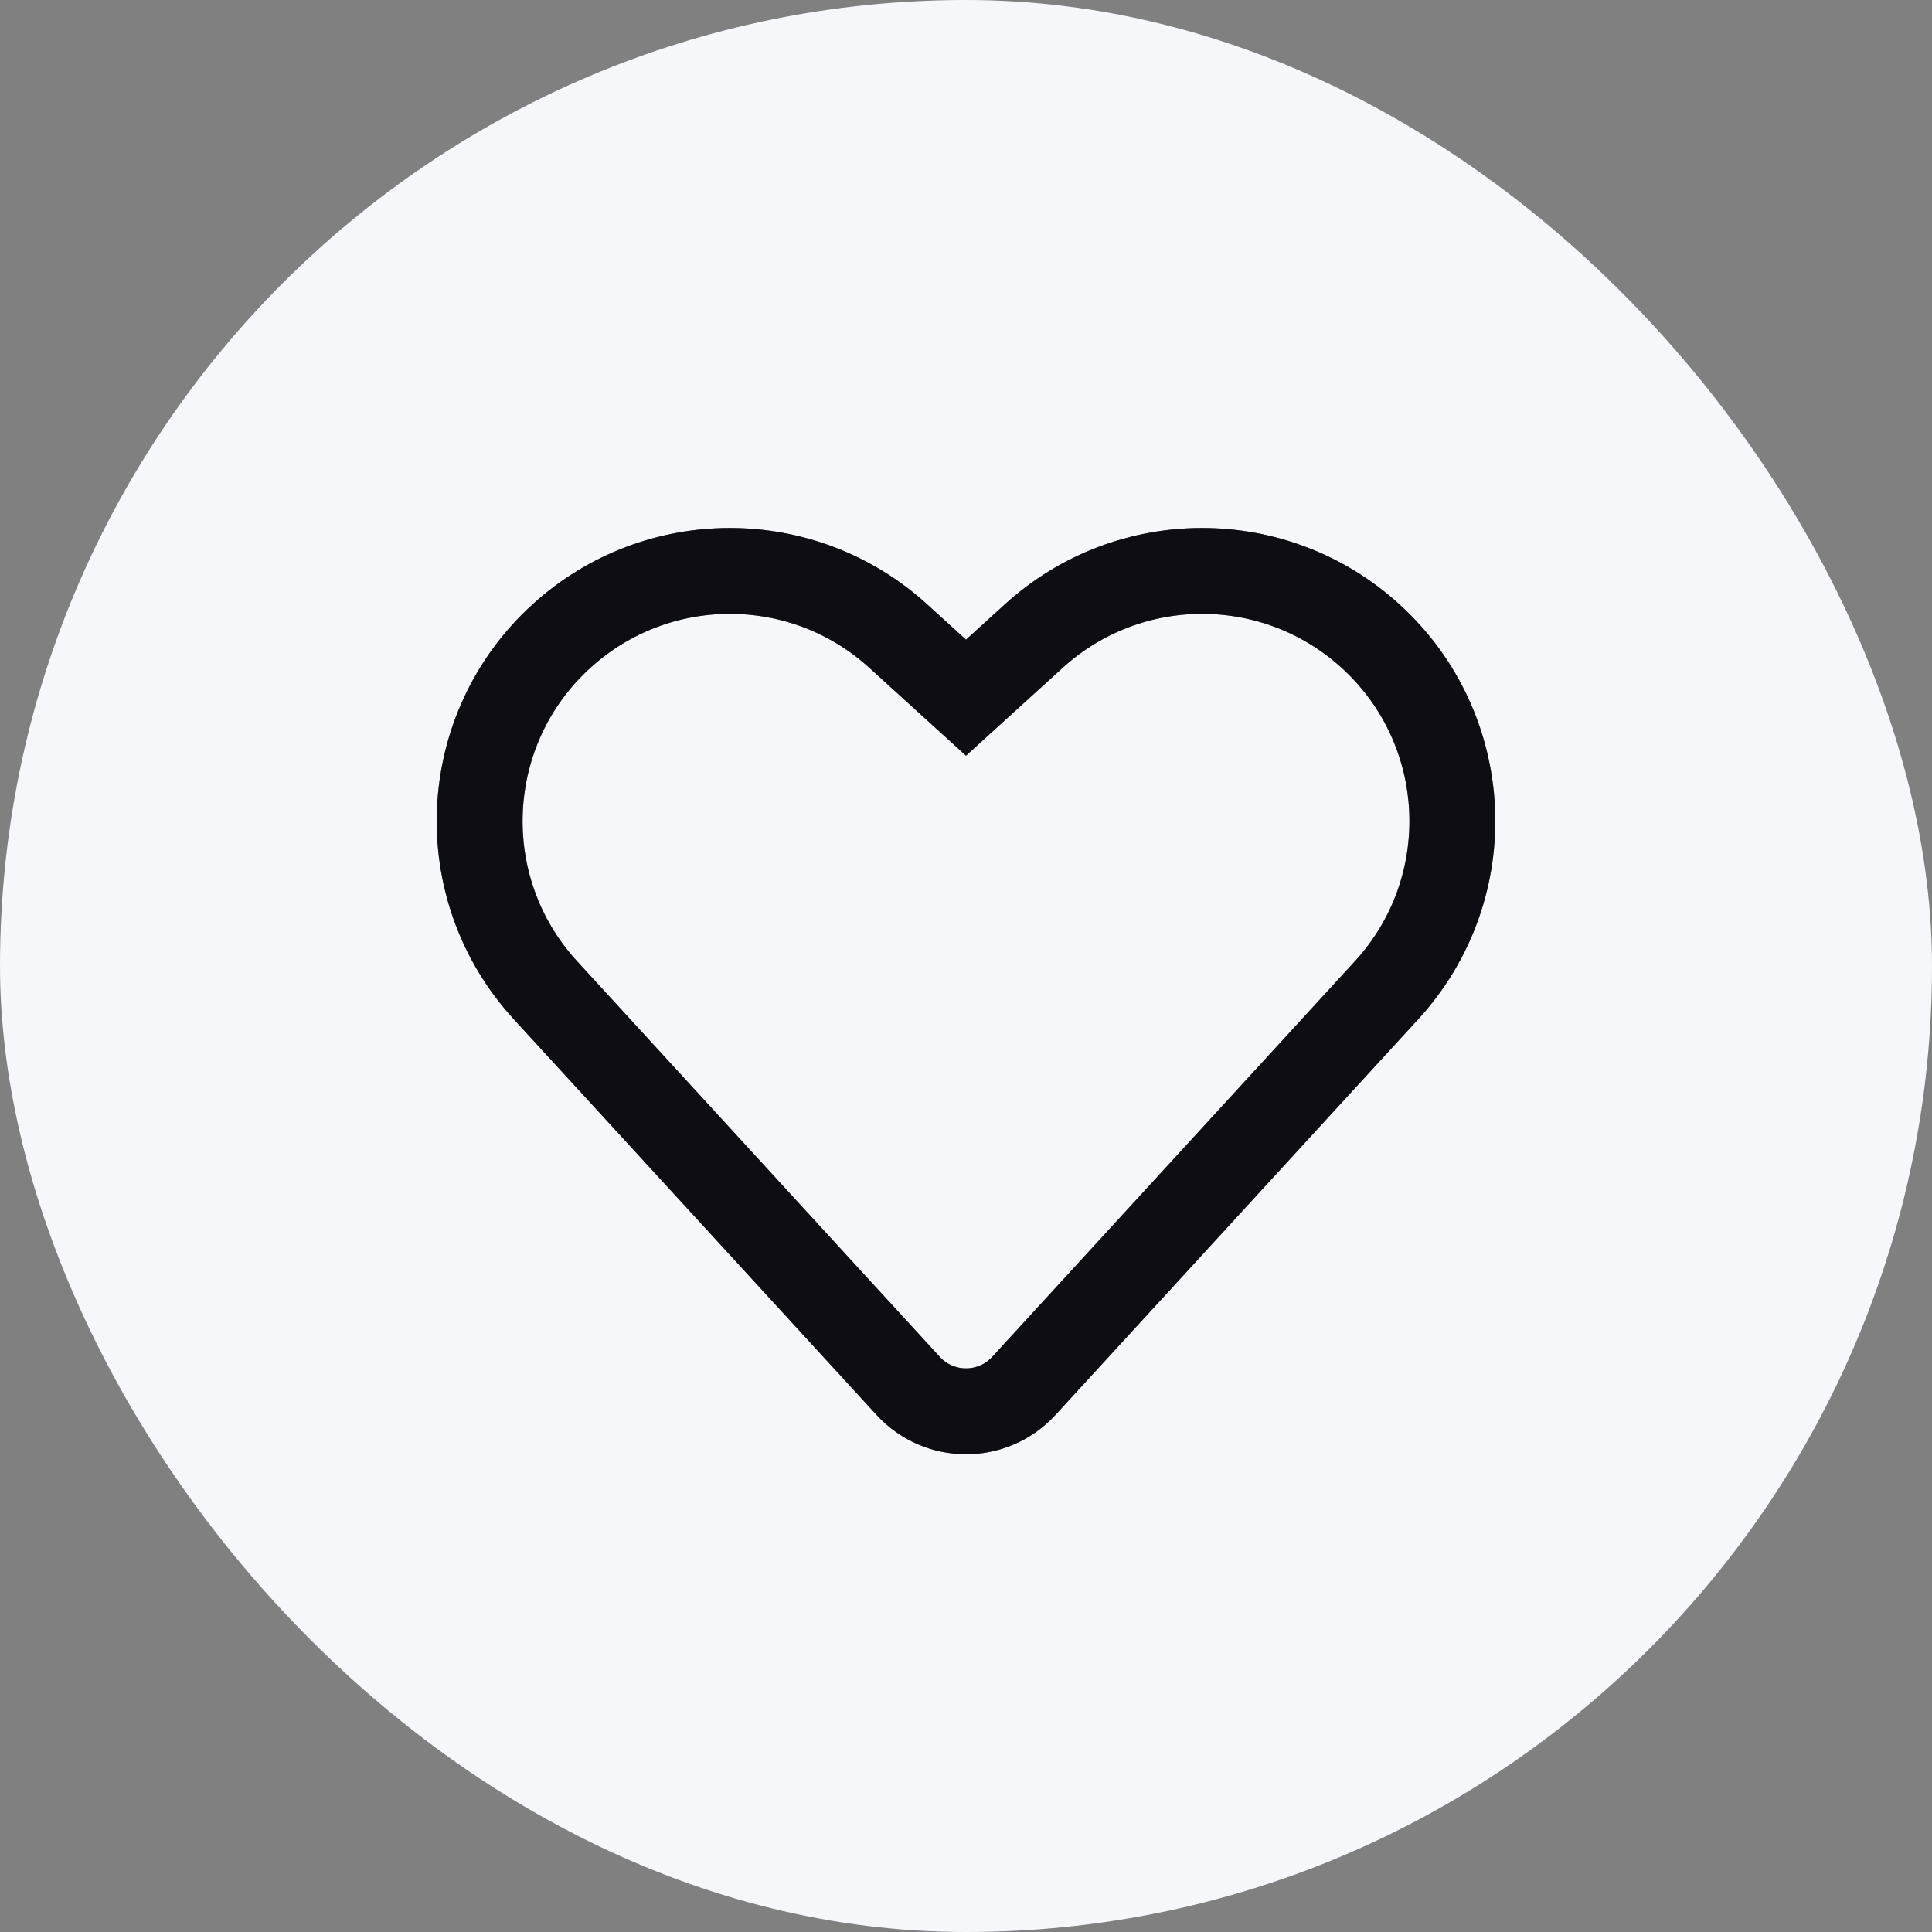 <svg width="36" height="36" viewBox="0 0 36 36" fill="none" xmlns="http://www.w3.org/2000/svg">
<rect x="0" y="0" width="36" height="36" fill="#808080" stroke="none"/>
<rect width="36" height="36" rx="18" fill="#F5F7FA"/>
<path d="M10.163 18.451L16.922 25.824C17.502 26.456 18.498 26.456 19.078 25.824L25.837 18.451C27.582 16.547 27.447 13.588 25.536 11.851C23.758 10.234 21.042 10.234 19.264 11.851L18 13L16.736 11.851C14.958 10.234 12.242 10.234 10.464 11.851C8.553 13.588 8.418 16.547 10.163 18.451Z" stroke="#191926" stroke-width="1.6" stroke-linecap="square"/>
<path d="M10.163 18.451L16.922 25.824C17.502 26.456 18.498 26.456 19.078 25.824L25.837 18.451C27.582 16.547 27.447 13.588 25.536 11.851C23.758 10.234 21.042 10.234 19.264 11.851L18 13L16.736 11.851C14.958 10.234 12.242 10.234 10.464 11.851C8.553 13.588 8.418 16.547 10.163 18.451Z" stroke="black" stroke-opacity="0.2" stroke-width="1.6" stroke-linecap="square"/>
<path d="M10.163 18.451L16.922 25.824C17.502 26.456 18.498 26.456 19.078 25.824L25.837 18.451C27.582 16.547 27.447 13.588 25.536 11.851C23.758 10.234 21.042 10.234 19.264 11.851L18 13L16.736 11.851C14.958 10.234 12.242 10.234 10.464 11.851C8.553 13.588 8.418 16.547 10.163 18.451Z" stroke="black" stroke-opacity="0.2" stroke-width="1.6" stroke-linecap="square"/>
<path d="M10.163 18.451L16.922 25.824C17.502 26.456 18.498 26.456 19.078 25.824L25.837 18.451C27.582 16.547 27.447 13.588 25.536 11.851C23.758 10.234 21.042 10.234 19.264 11.851L18 13L16.736 11.851C14.958 10.234 12.242 10.234 10.464 11.851C8.553 13.588 8.418 16.547 10.163 18.451Z" stroke="black" stroke-opacity="0.2" stroke-width="1.6" stroke-linecap="square"/>
</svg>
